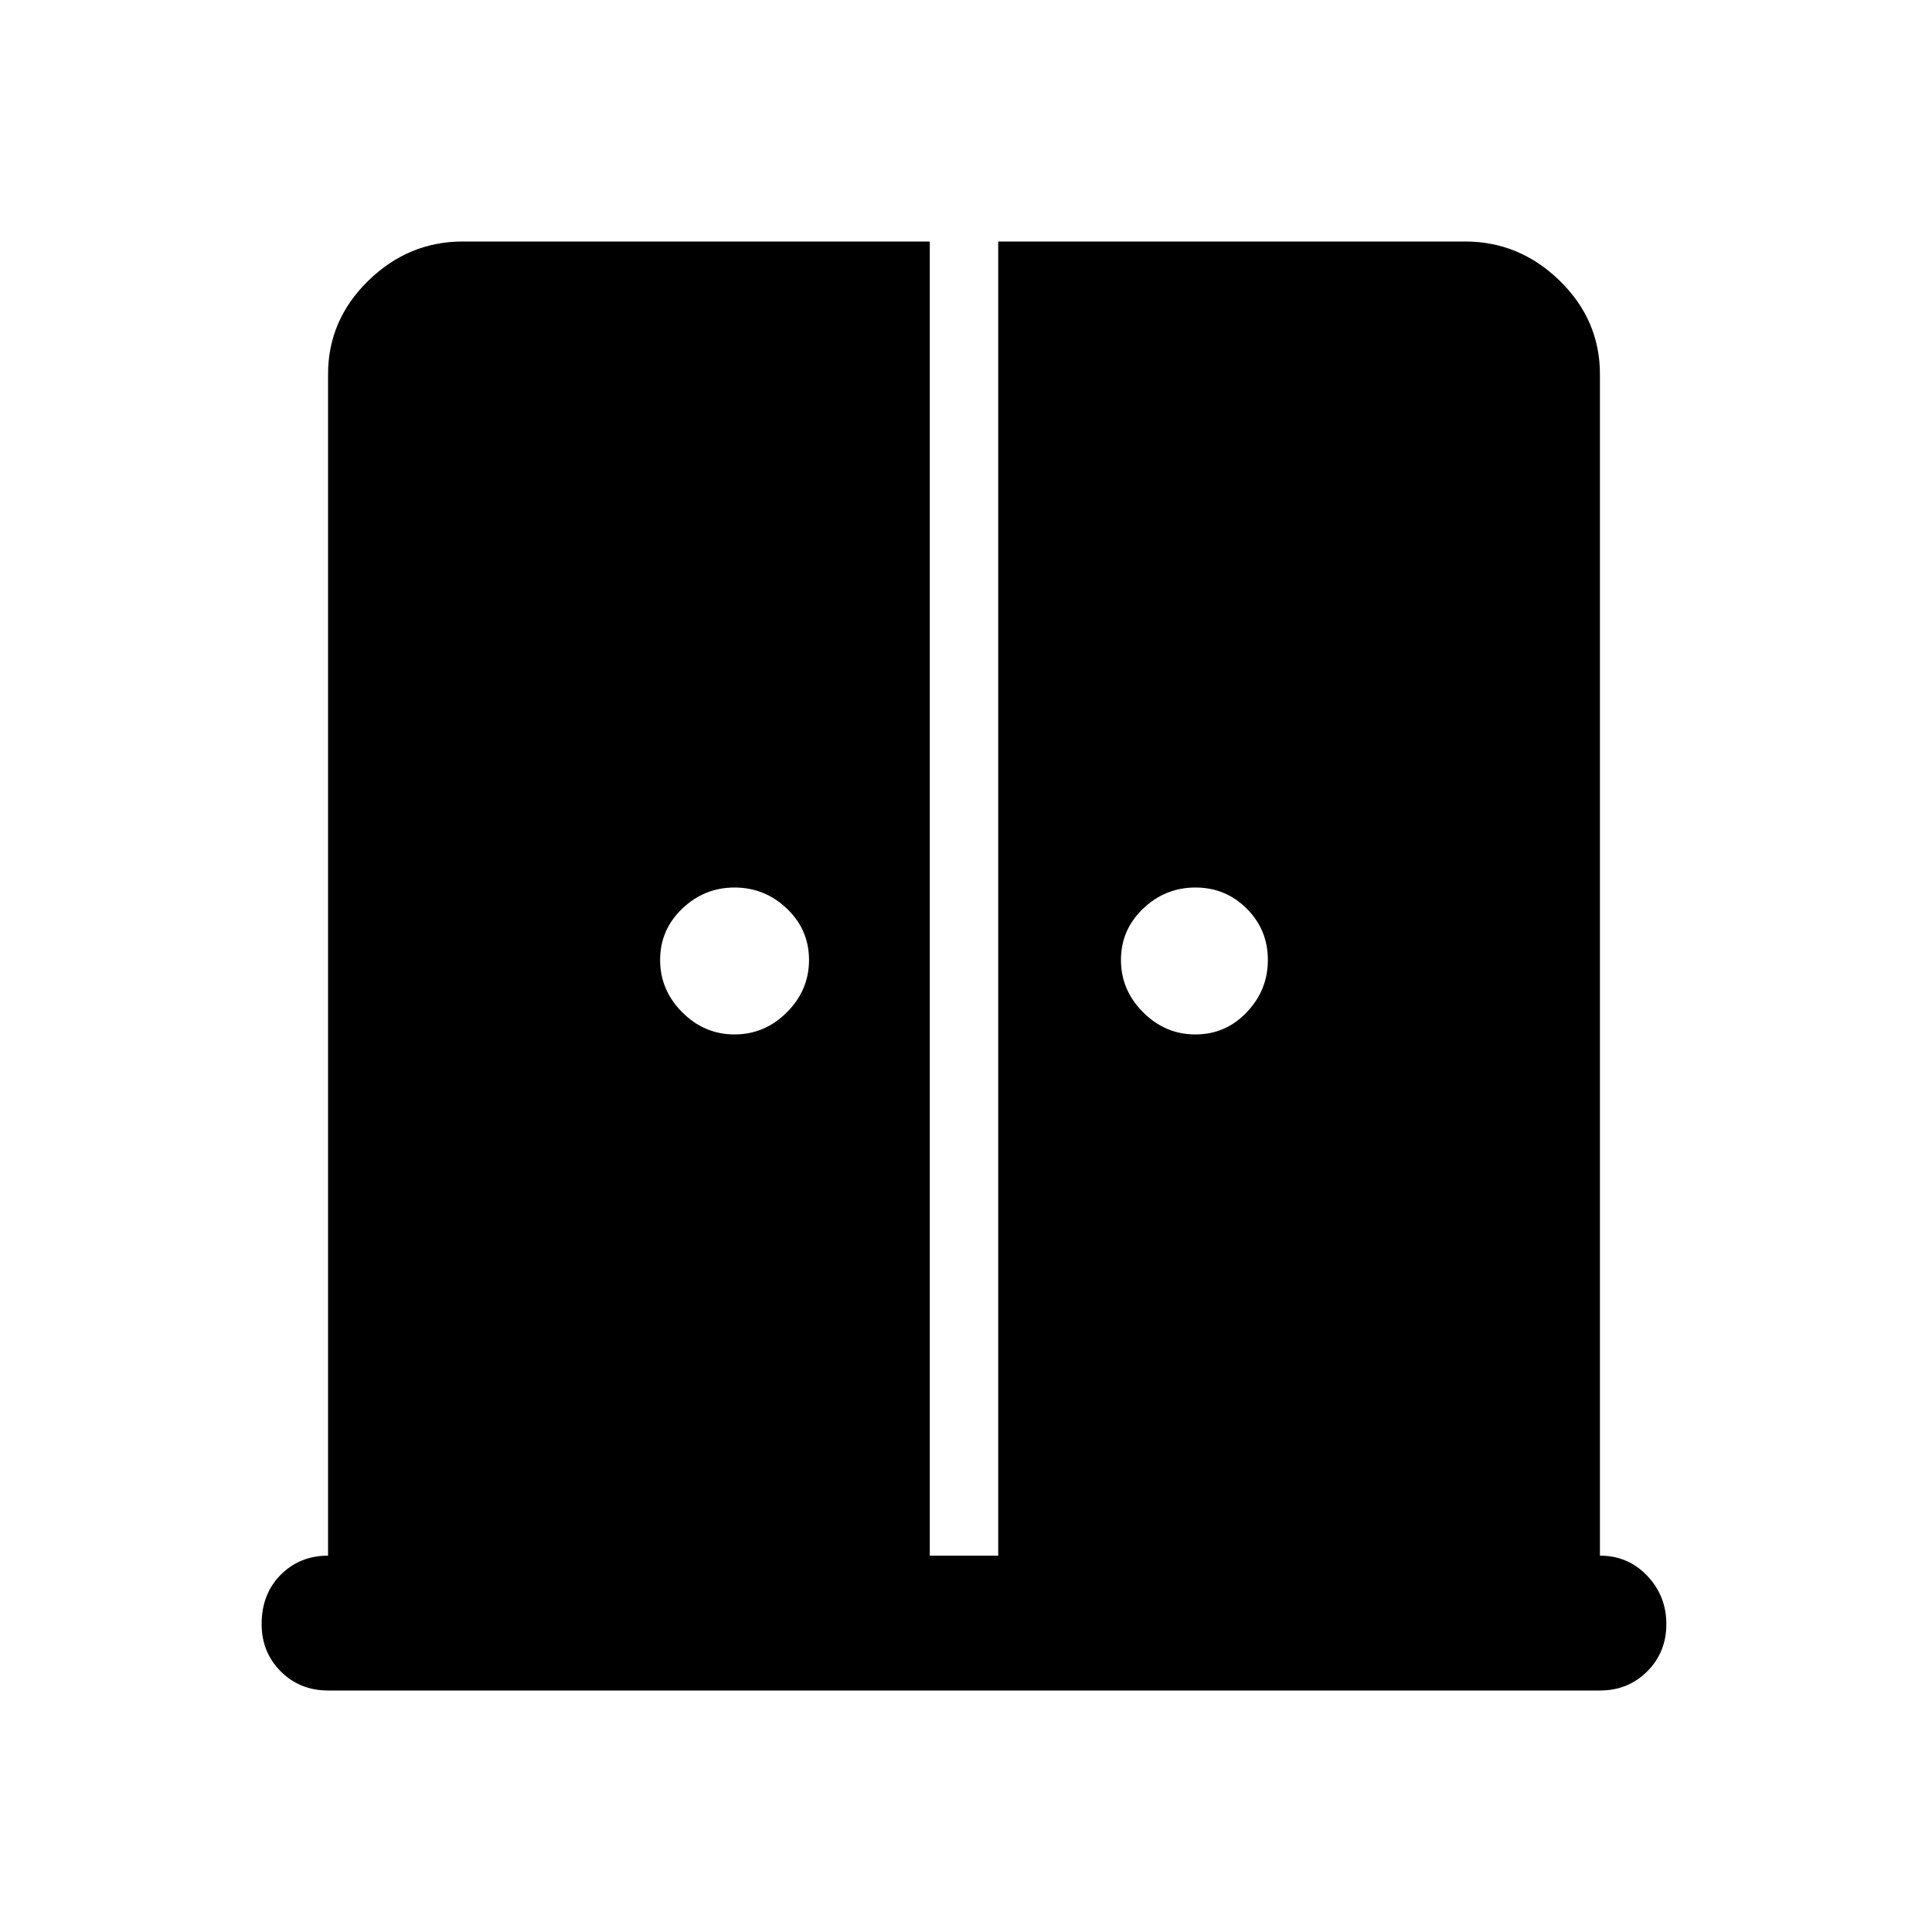 <svg xmlns="http://www.w3.org/2000/svg" height="40" width="40"><path d="M15.208 21.417q.625 0 1.084-.459.458-.458.458-1.083t-.458-1.063q-.459-.437-1.084-.437t-1.083.437q-.458.438-.458 1.063t.458 1.083q.458.459 1.083.459Zm9.542 0q.625 0 1.062-.459.438-.458.438-1.083t-.438-1.063q-.437-.437-1.062-.437t-1.083.437q-.459.438-.459 1.063t.459 1.083q.458.459 1.083.459ZM6.792 35q-.584 0-.98-.396-.395-.396-.395-.979 0-.625.395-1.021.396-.396.98-.396V7.75q0-1.125.833-1.938Q8.458 5 9.583 5h9.667v27.208h1.417V5h9.666q1.125 0 1.959.812.833.813.833 1.938v24.458q.583 0 .979.417t.396 1q0 .583-.396.979t-.979.396Z"/></svg>